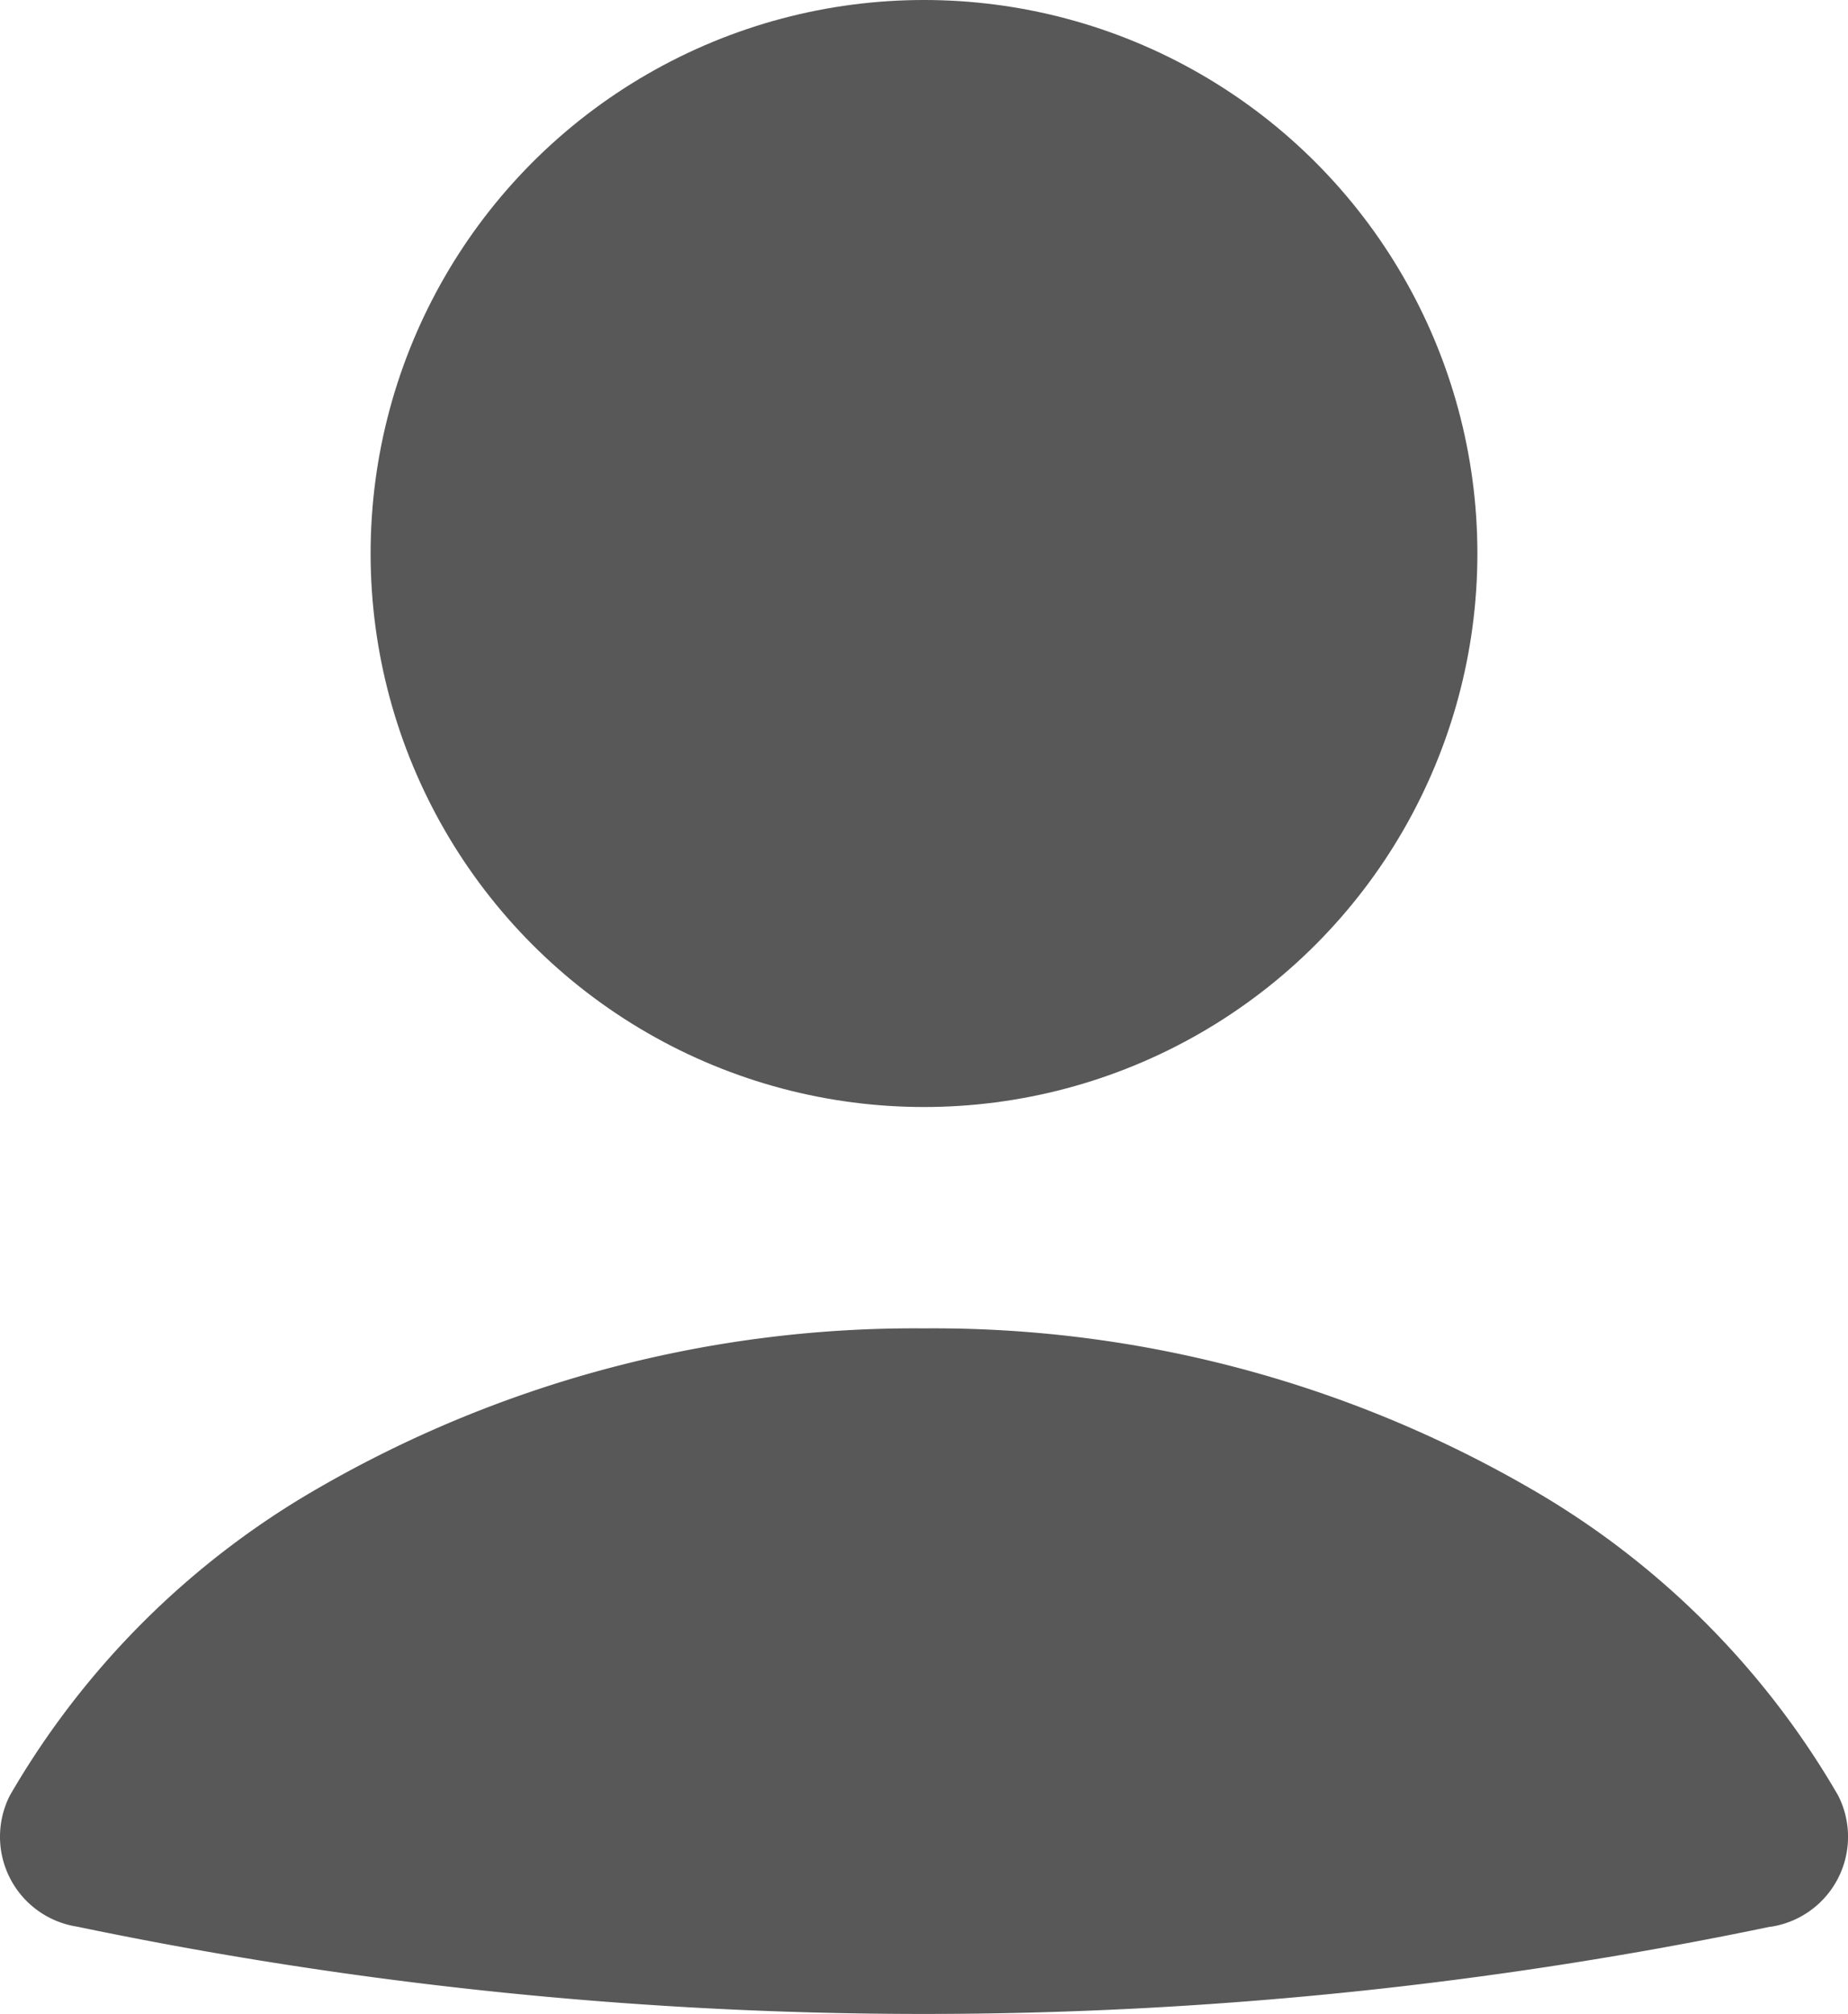 <svg xmlns="http://www.w3.org/2000/svg" width="20.19" height="21.999" viewBox="0 0 20.19 21.999">
  <g id="ic_people" transform="translate(10.095 11)">
    <g id="User_fill-1" transform="translate(-10.106 -11)">
      <path id="Path_23861" d="M21.786,16.536A.994.994,0,0,0,22.52,15.1a9.165,9.165,0,0,0-3.361-3.351A13.019,13.019,0,0,0,12.534,10a13.021,13.021,0,0,0-6.625,1.749A9.168,9.168,0,0,0,2.548,15.1a.994.994,0,0,0,.734,1.435,45.347,45.347,0,0,0,18.5,0Z" transform="translate(-2.428 4.51)" fill="#585858"/>
      <circle id="Ellipse_1270" cx="6.046" cy="6.046" r="6.046" transform="translate(4.06 0)" fill="#585858"/>
    </g>
  </g>
</svg>
